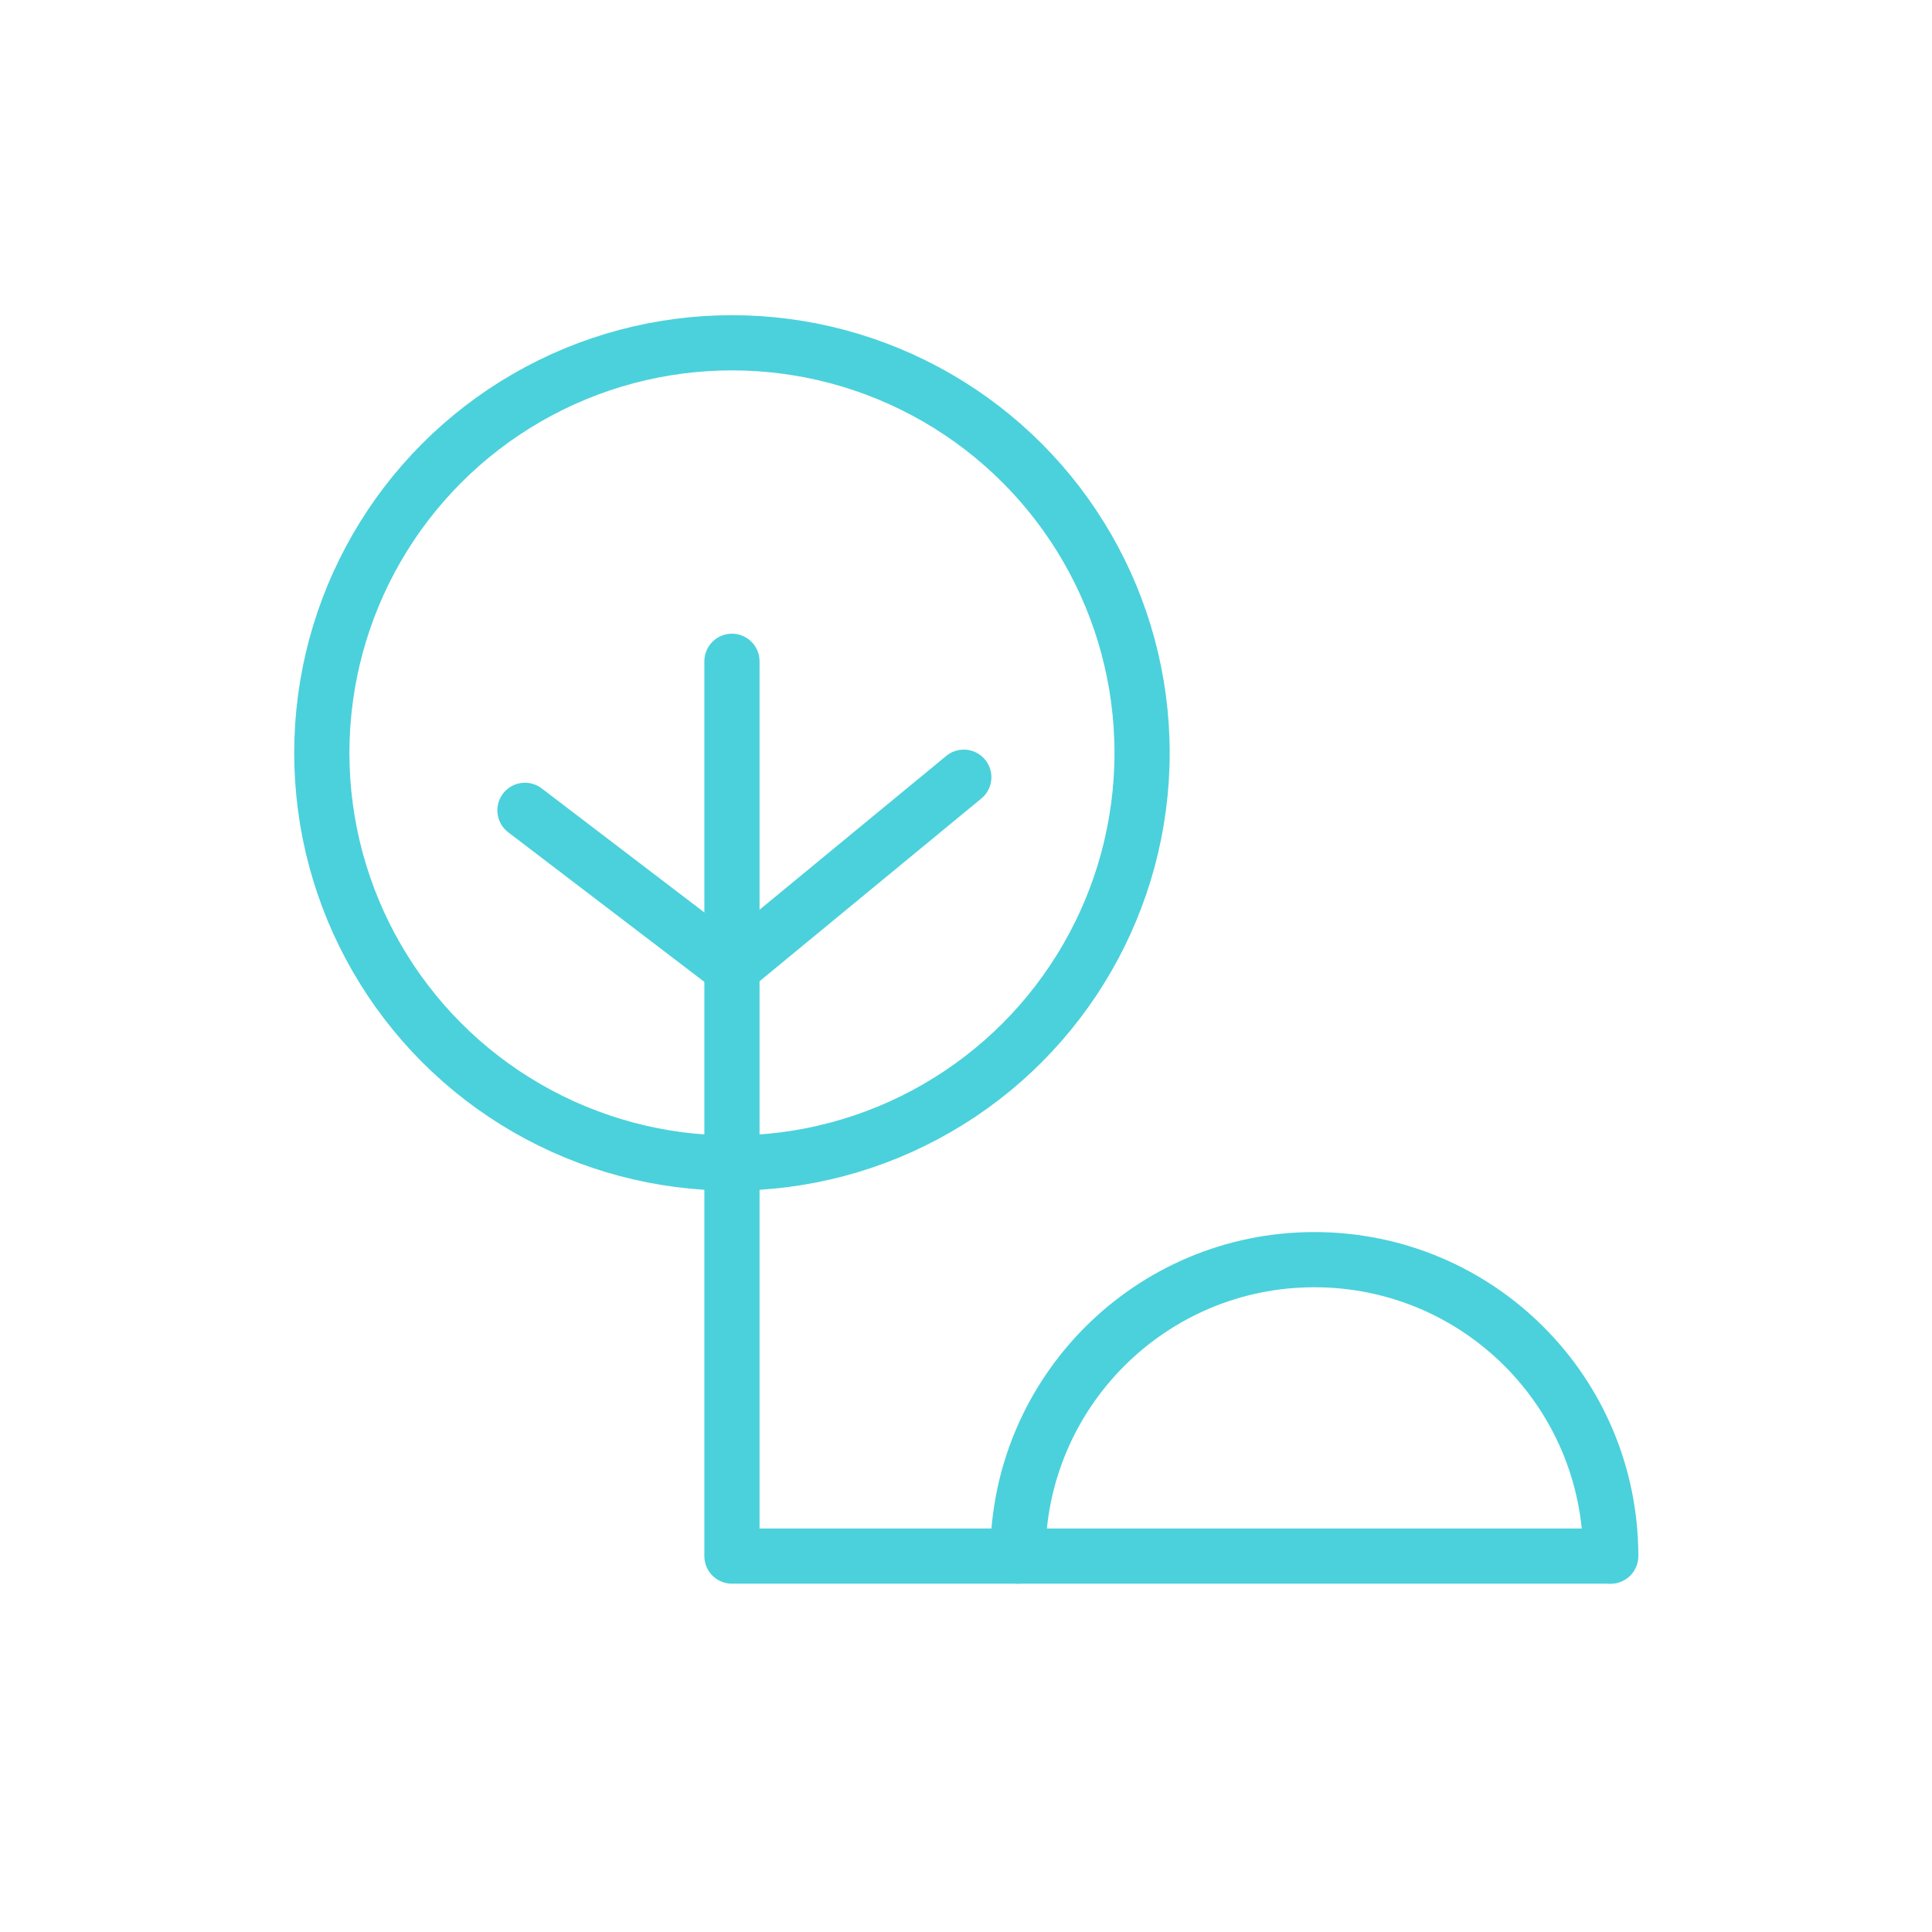 <?xml version="1.0" encoding="utf-8"?>
<!-- Generator: Adobe Illustrator 21.1.0, SVG Export Plug-In . SVG Version: 6.00 Build 0)  -->
<svg version="1.1" xmlns="http://www.w3.org/2000/svg" xmlns:xlink="http://www.w3.org/1999/xlink" x="0px" y="0px"
	 viewBox="0 0 350 350" enable-background="new 0 0 350 350" xml:space="preserve">
<g>
	
		<polyline fill="none" stroke="#4BD1DB" stroke-width="10" stroke-linecap="round" stroke-linejoin="round" stroke-miterlimit="10" points="
		291.7,281.9 132.6,281.9 132.6,119.8 		"/>
	
		<polyline fill="none" stroke="#4BD1DB" stroke-width="10" stroke-linecap="round" stroke-linejoin="round" stroke-miterlimit="10" points="
		174.6,140.8 132.6,175.4 95.1,146.8 		"/>
	
		<circle fill="none" stroke="#4BD1DB" stroke-width="10" stroke-linecap="round" stroke-linejoin="round" stroke-miterlimit="10" cx="132.6" cy="136.4" r="74.3"/>
	<path fill="none" stroke="#4BD1DB" stroke-width="10" stroke-linecap="round" stroke-linejoin="round" stroke-miterlimit="10" d="
		M174.6,288"/>
	<path fill="none" stroke="#4BD1DB" stroke-width="10" stroke-linecap="round" stroke-linejoin="round" stroke-miterlimit="10" d="
		M184.4,281.9c0-29.6,24-53.7,53.7-53.7s53.7,24,53.7,53.7"/>
</g>
</svg>
